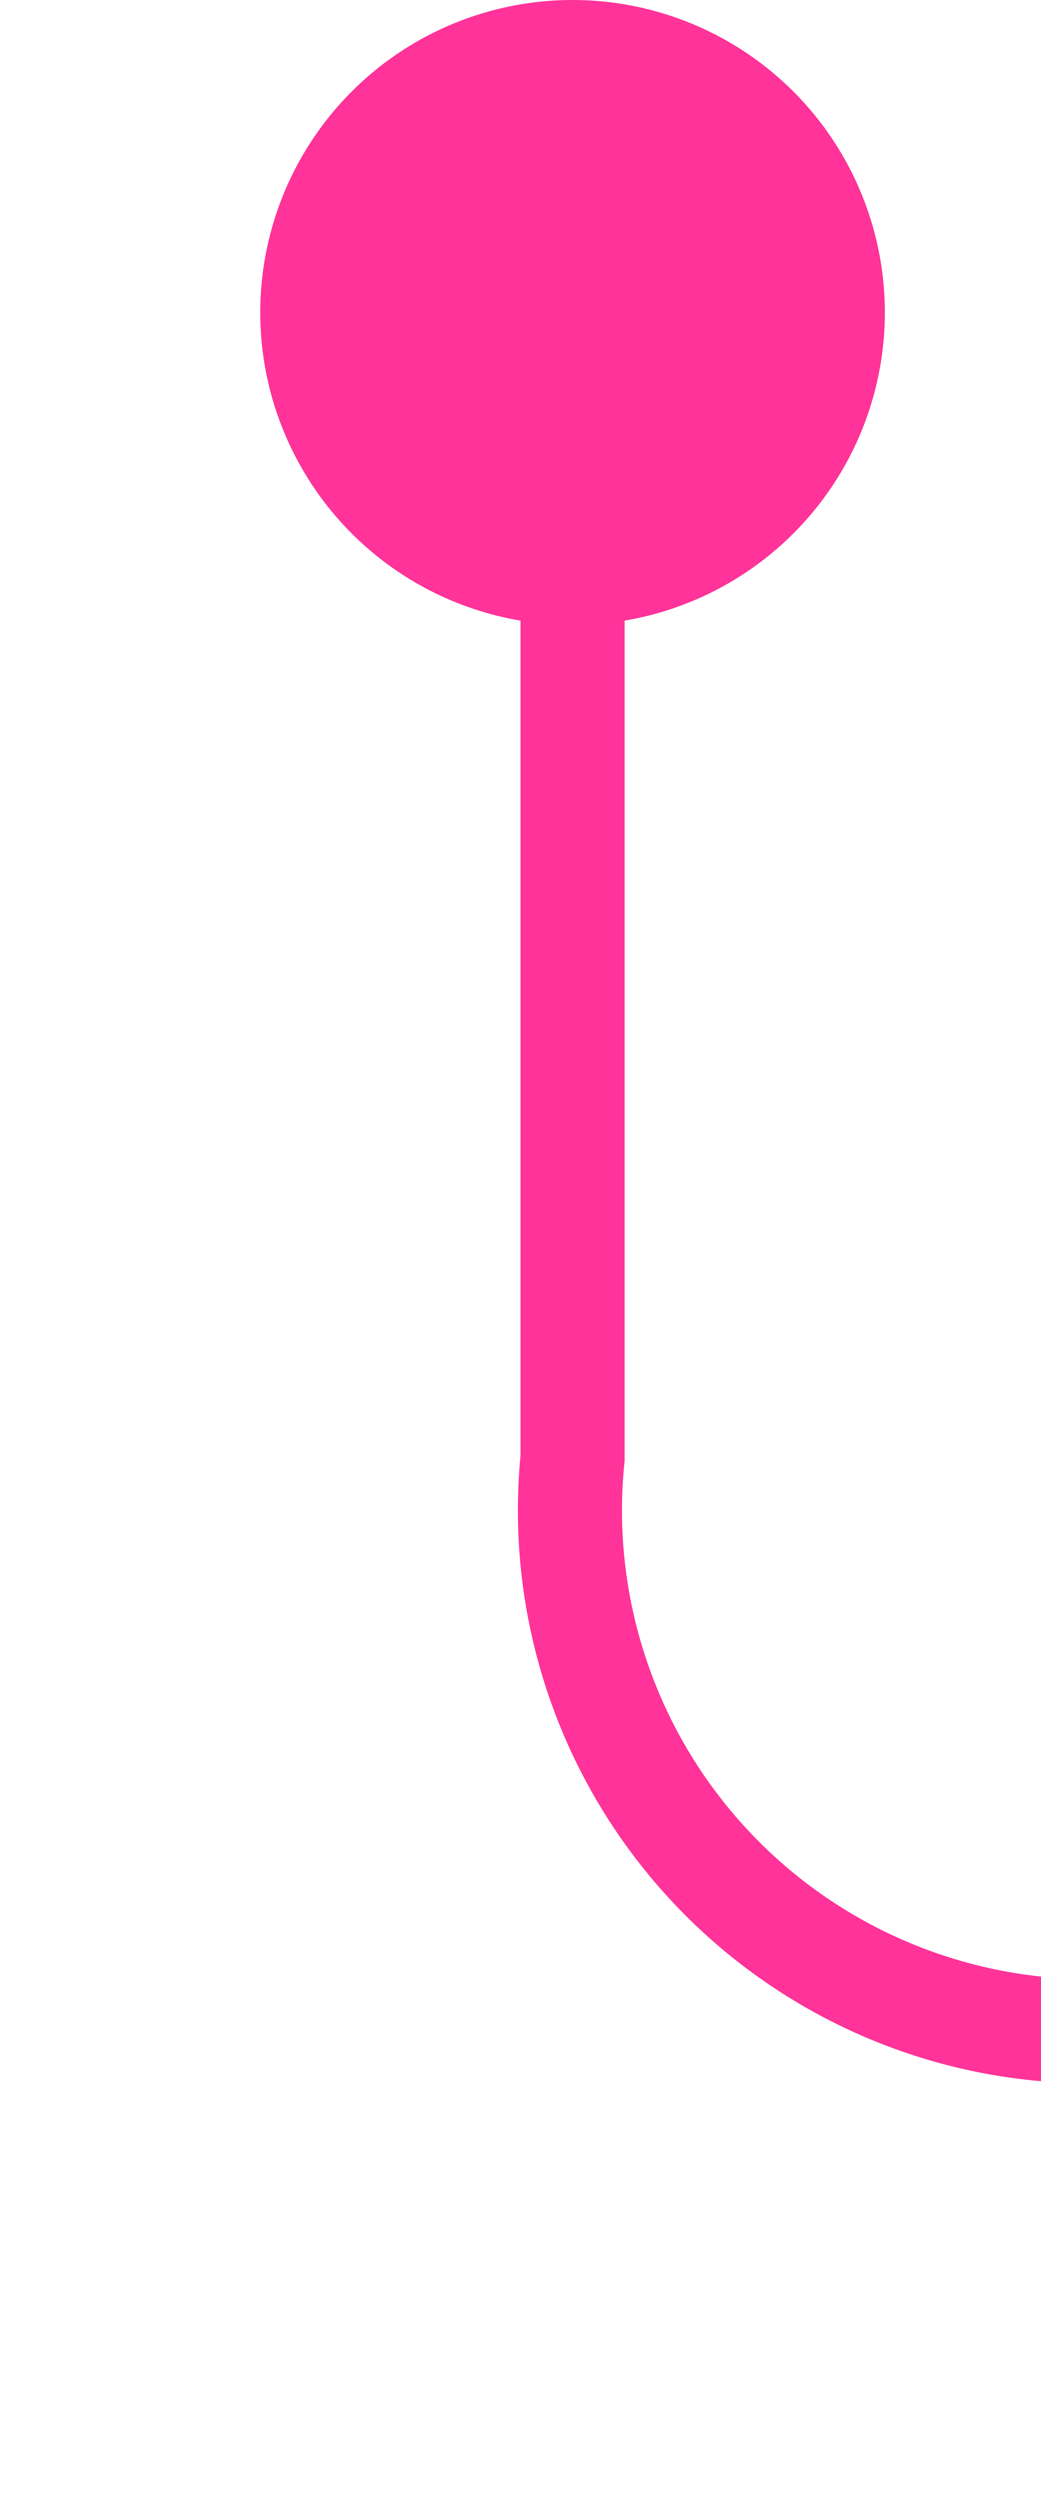 ﻿<?xml version="1.0" encoding="utf-8"?>
<svg version="1.1" xmlns:xlink="http://www.w3.org/1999/xlink" width="10px" height="24px" preserveAspectRatio="xMidYMin meet" viewBox="413 229  8 24" xmlns="http://www.w3.org/2000/svg">
  <path d="M 417.5 230  L 417.5 243  A 5 5 0 0 0 422.5 248.5 L 447 248.5  " stroke-width="1" stroke="#ff3399" fill="none" />
  <path d="M 417.5 229  A 3 3 0 0 0 414.5 232 A 3 3 0 0 0 417.5 235 A 3 3 0 0 0 420.5 232 A 3 3 0 0 0 417.5 229 Z " fill-rule="nonzero" fill="#ff3399" stroke="none" />
</svg>